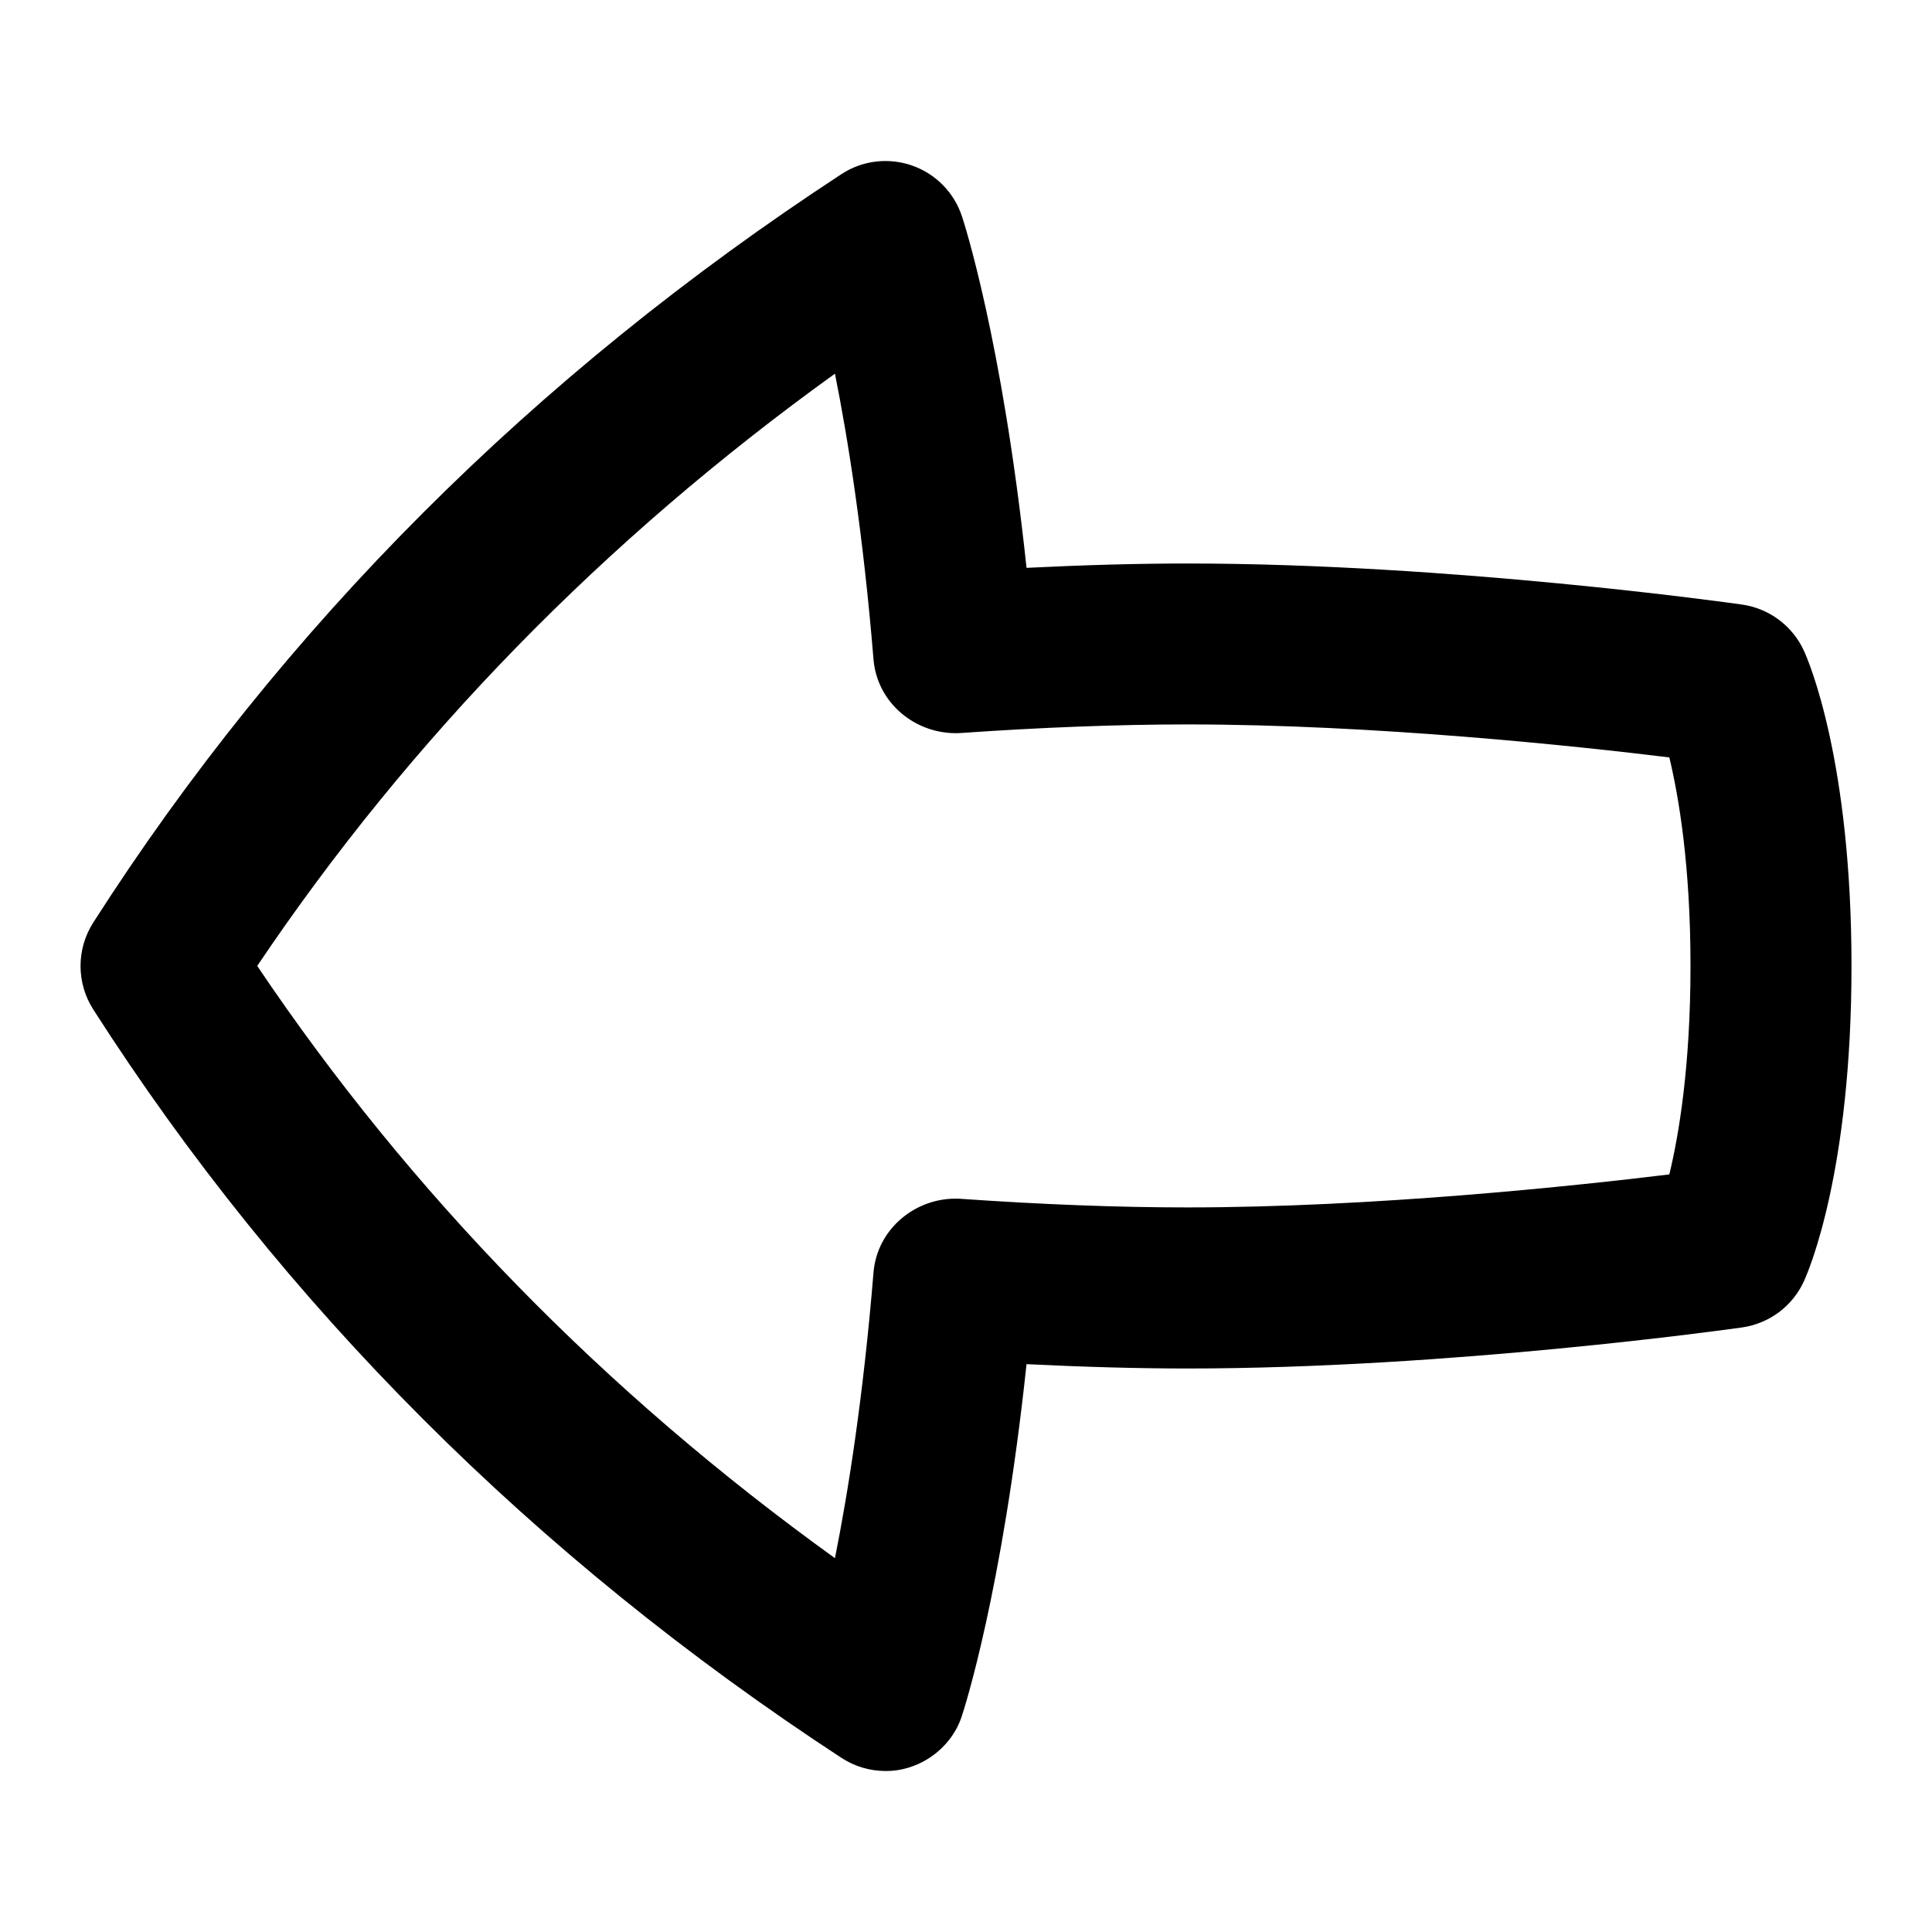 <svg id="Layer_1" viewBox="0 0 24 24" xmlns="http://www.w3.org/2000/svg" data-name="Layer 1"><path d="m11 22c-.192 0-.383-.056-.547-.163-3.818-2.497-6.945-5.626-9.295-9.298-.21-.329-.21-.749 0-1.078 2.348-3.671 5.475-6.8 9.295-9.298.259-.17.583-.209.876-.107s.522.334.62.629c.022.066.5 1.526.803 4.369.708-.035 1.377-.054 1.998-.054 3.255 0 6.744.489 6.89.51.338.048.629.266.77.576.061.133.59 1.37.59 3.914s-.529 3.781-.59 3.914c-.141.311-.432.528-.77.576-.146.021-3.635.51-6.89.51-.621 0-1.29-.019-1.998-.054-.303 2.843-.781 4.303-.803 4.369-.128.403-.527.689-.949.685zm-7.804-10c1.899 2.823 4.307 5.291 7.176 7.356.163-.814.352-2 .479-3.549.045-.545.53-.94 1.066-.916 1.028.072 1.981.108 2.833.108 2.325 0 4.847-.271 5.987-.41.118-.488.263-1.343.263-2.59s-.145-2.099-.263-2.59c-1.141-.14-3.663-.41-5.987-.41-.852 0-1.805.036-2.833.108-.539.022-1.021-.371-1.066-.916-.127-1.549-.316-2.734-.479-3.549-2.869 2.065-5.277 4.533-7.176 7.356z"/></svg>